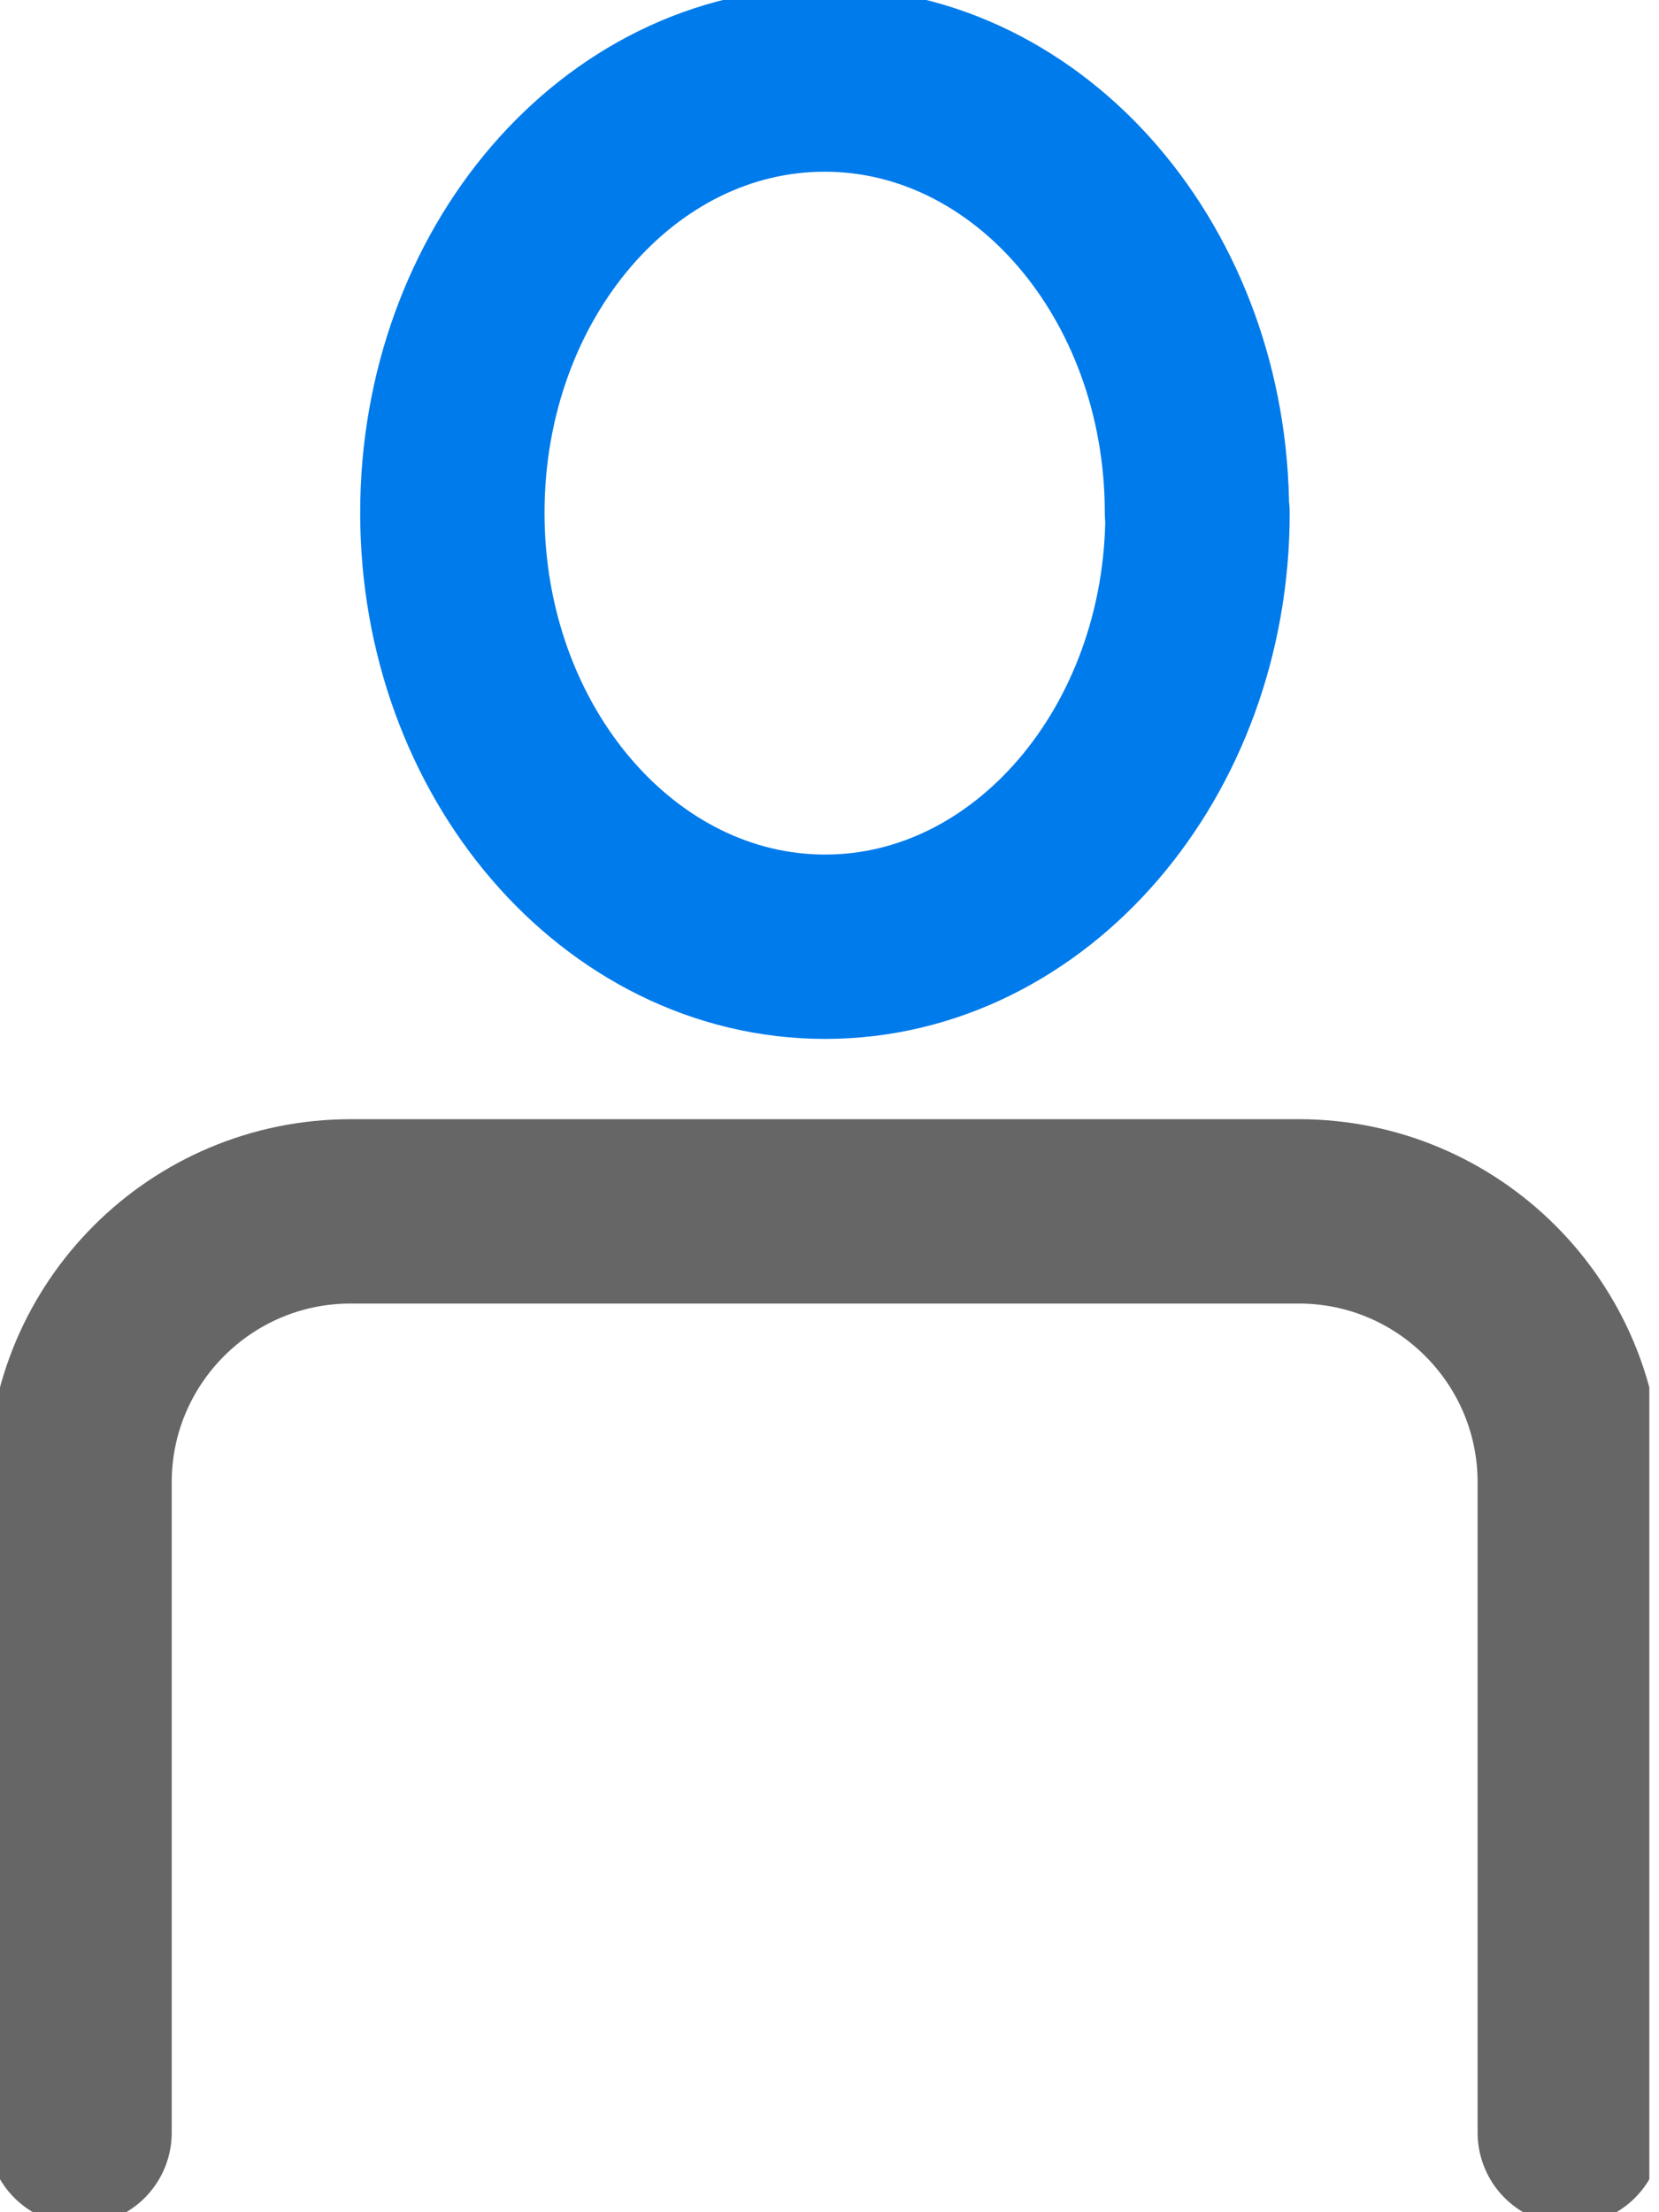 <svg width="18" height="24" viewBox="0 0 18 24" fill="none" xmlns="http://www.w3.org/2000/svg">
<g id="03" clip-path="url(#clip0_1038_7143)">
<path id="Vector" d="M12.993 5.564C12.993 8.159 11.18 10.271 8.953 10.271C6.726 10.271 4.908 8.165 4.908 5.564C4.908 2.963 6.715 0.863 8.948 0.863C11.18 0.863 12.987 2.969 12.987 5.564H12.993Z" stroke="#007BEB" stroke-width="2" stroke-linecap="round" stroke-linejoin="round"/>
<path id="Vector_2" d="M0.863 23.137V16.082C0.863 14.46 2.181 13.142 3.804 13.142H14.092C15.714 13.142 17.032 14.46 17.032 16.082V23.137" stroke="#666666" stroke-width="2" stroke-linecap="round" stroke-linejoin="round"/>
</g>
<defs>
<clipPath id="clip0_1038_7143">
<rect width="17.895" height="24" fill="white"/>
</clipPath>
</defs>
</svg>
